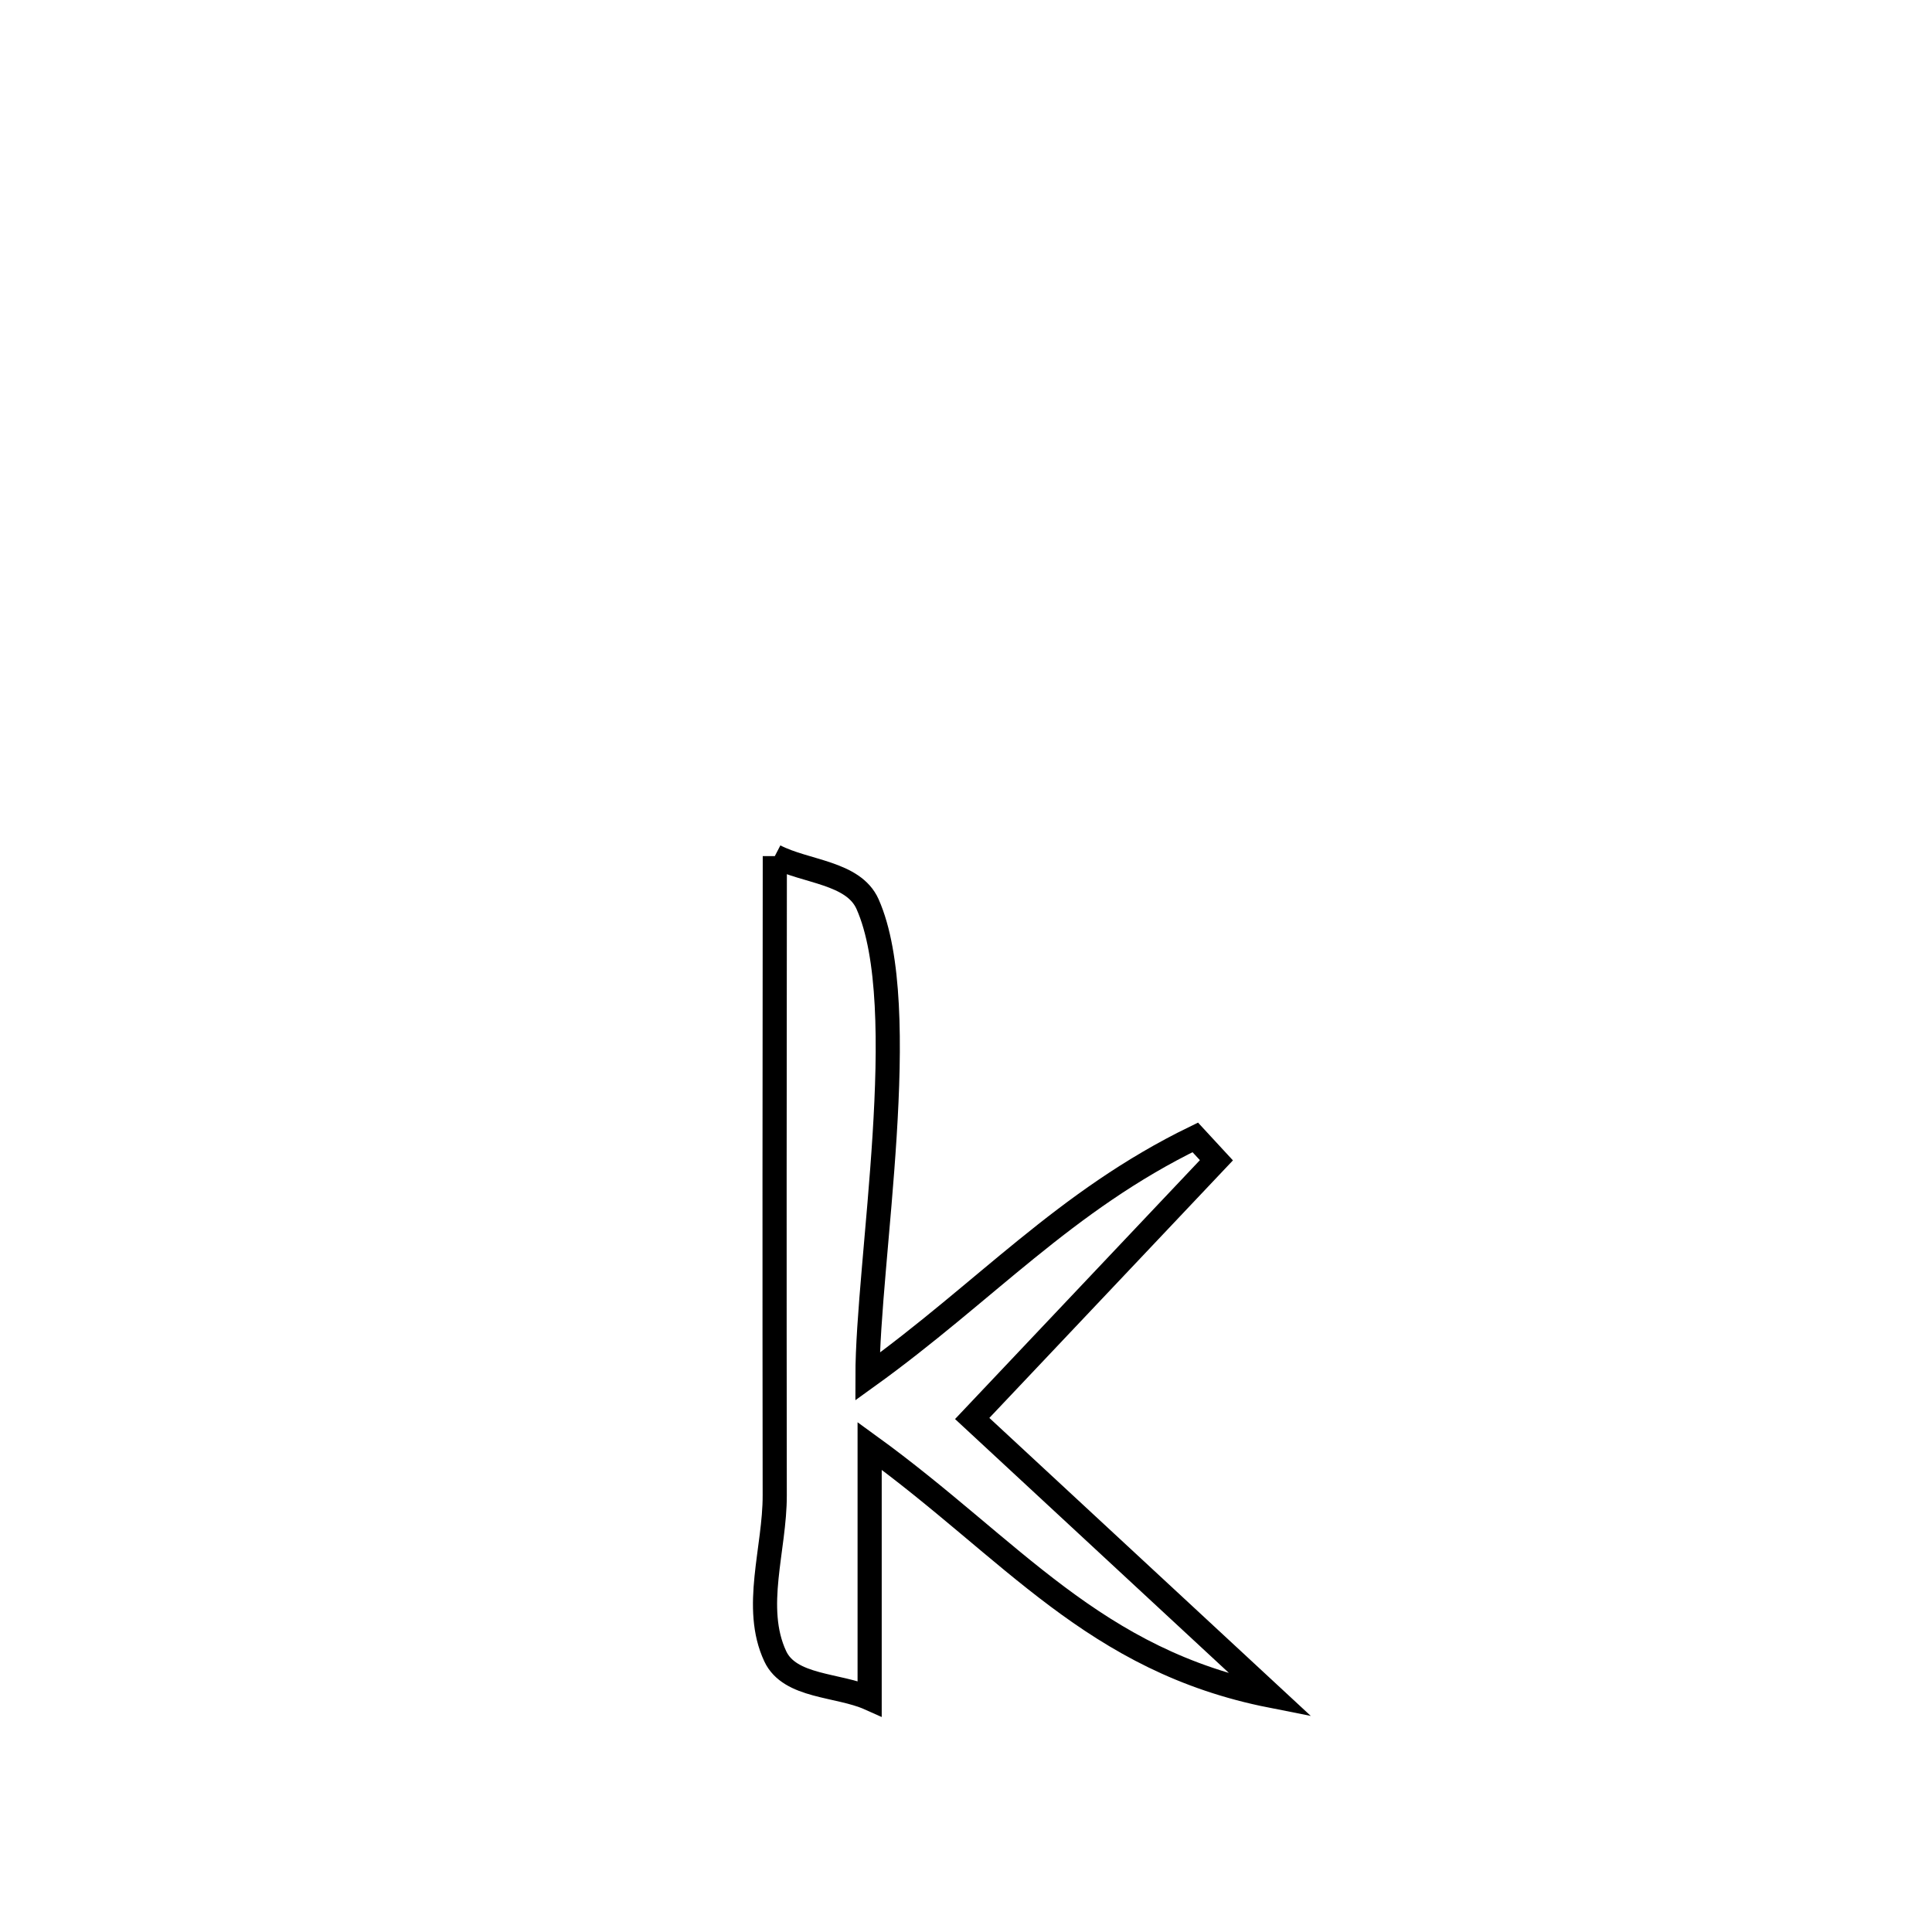<svg xmlns="http://www.w3.org/2000/svg" viewBox="0.0 0.0 24.0 24.0" height="200px" width="200px"><path fill="none" stroke="black" stroke-width=".3" stroke-opacity="1.0"  filling="0" d="M9.625 10.635 L9.625 10.635 C10.009 10.834 10.601 10.836 10.777 11.231 C11.343 12.505 10.776 15.678 10.776 17.101 L10.776 17.101 C12.238 16.049 13.223 14.919 14.848 14.129 L14.848 14.129 C14.936 14.224 15.024 14.318 15.111 14.413 L15.111 14.413 C14.1 15.482 13.089 16.552 12.077 17.621 L12.077 17.621 C13.316 18.77 14.555 19.918 15.793 21.066 L15.793 21.066 C13.582 20.629 12.575 19.247 10.803 17.962 L10.803 17.962 C10.803 18.472 10.803 20.559 10.803 21.098 L10.803 21.098 C10.412 20.923 9.811 20.962 9.63 20.574 C9.348 19.97 9.626 19.241 9.624 18.574 C9.622 17.251 9.622 15.928 9.622 14.605 C9.623 13.281 9.624 11.958 9.625 10.635 L9.625 10.635"></path></svg>